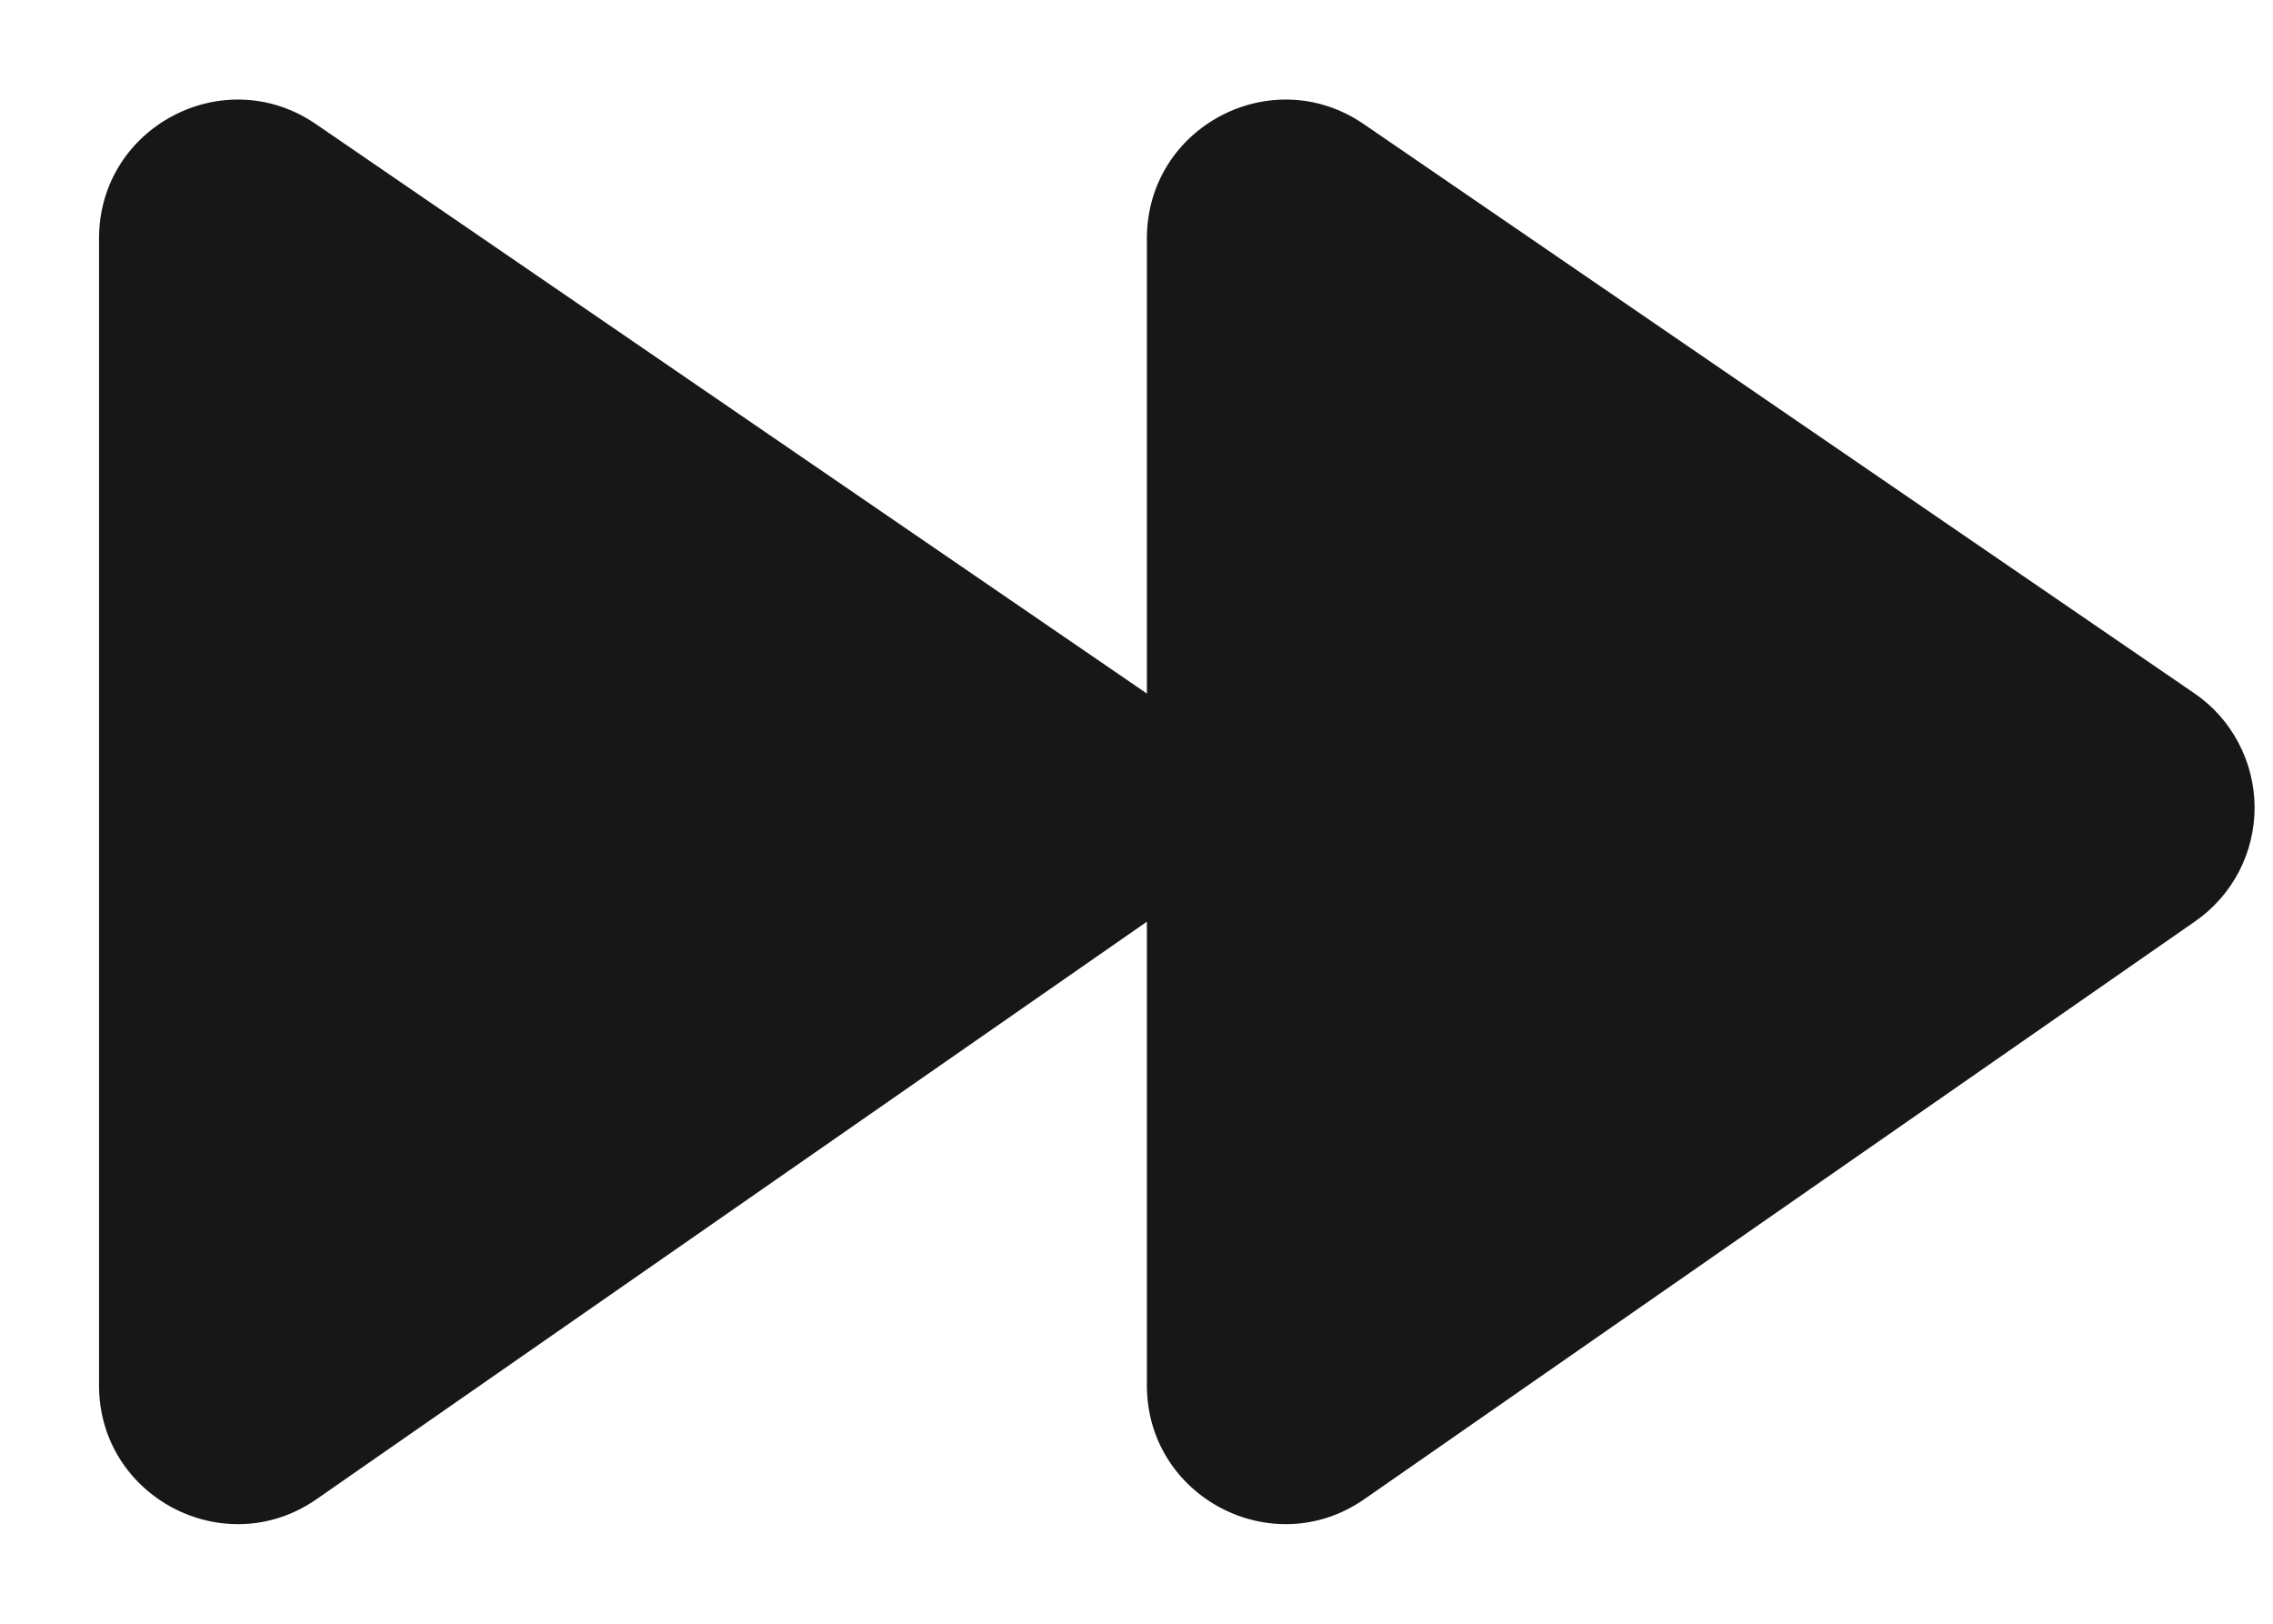 <svg width="21" height="15" viewBox="0 0 21 15" fill="none" xmlns="http://www.w3.org/2000/svg">
<path d="M0.915 2.202C0.915 1.172 2.069 0.564 2.918 1.146L10.593 6.405C10.764 6.522 10.904 6.679 11.001 6.862C11.098 7.045 11.149 7.249 11.149 7.456C11.15 7.663 11.101 7.867 11.005 8.051C10.909 8.235 10.771 8.393 10.601 8.511L2.925 13.849C2.077 14.439 0.915 13.831 0.915 12.799V2.202Z" fill="#171717"/>
<path d="M10.596 2.202C10.596 1.172 11.749 0.564 12.599 1.146L20.274 6.405C20.445 6.522 20.585 6.679 20.681 6.862C20.778 7.045 20.829 7.249 20.83 7.456C20.831 7.663 20.781 7.867 20.686 8.051C20.59 8.235 20.451 8.393 20.281 8.511L12.605 13.849C11.758 14.439 10.596 13.831 10.596 12.799V2.202Z" fill="#171717"/>
</svg>
